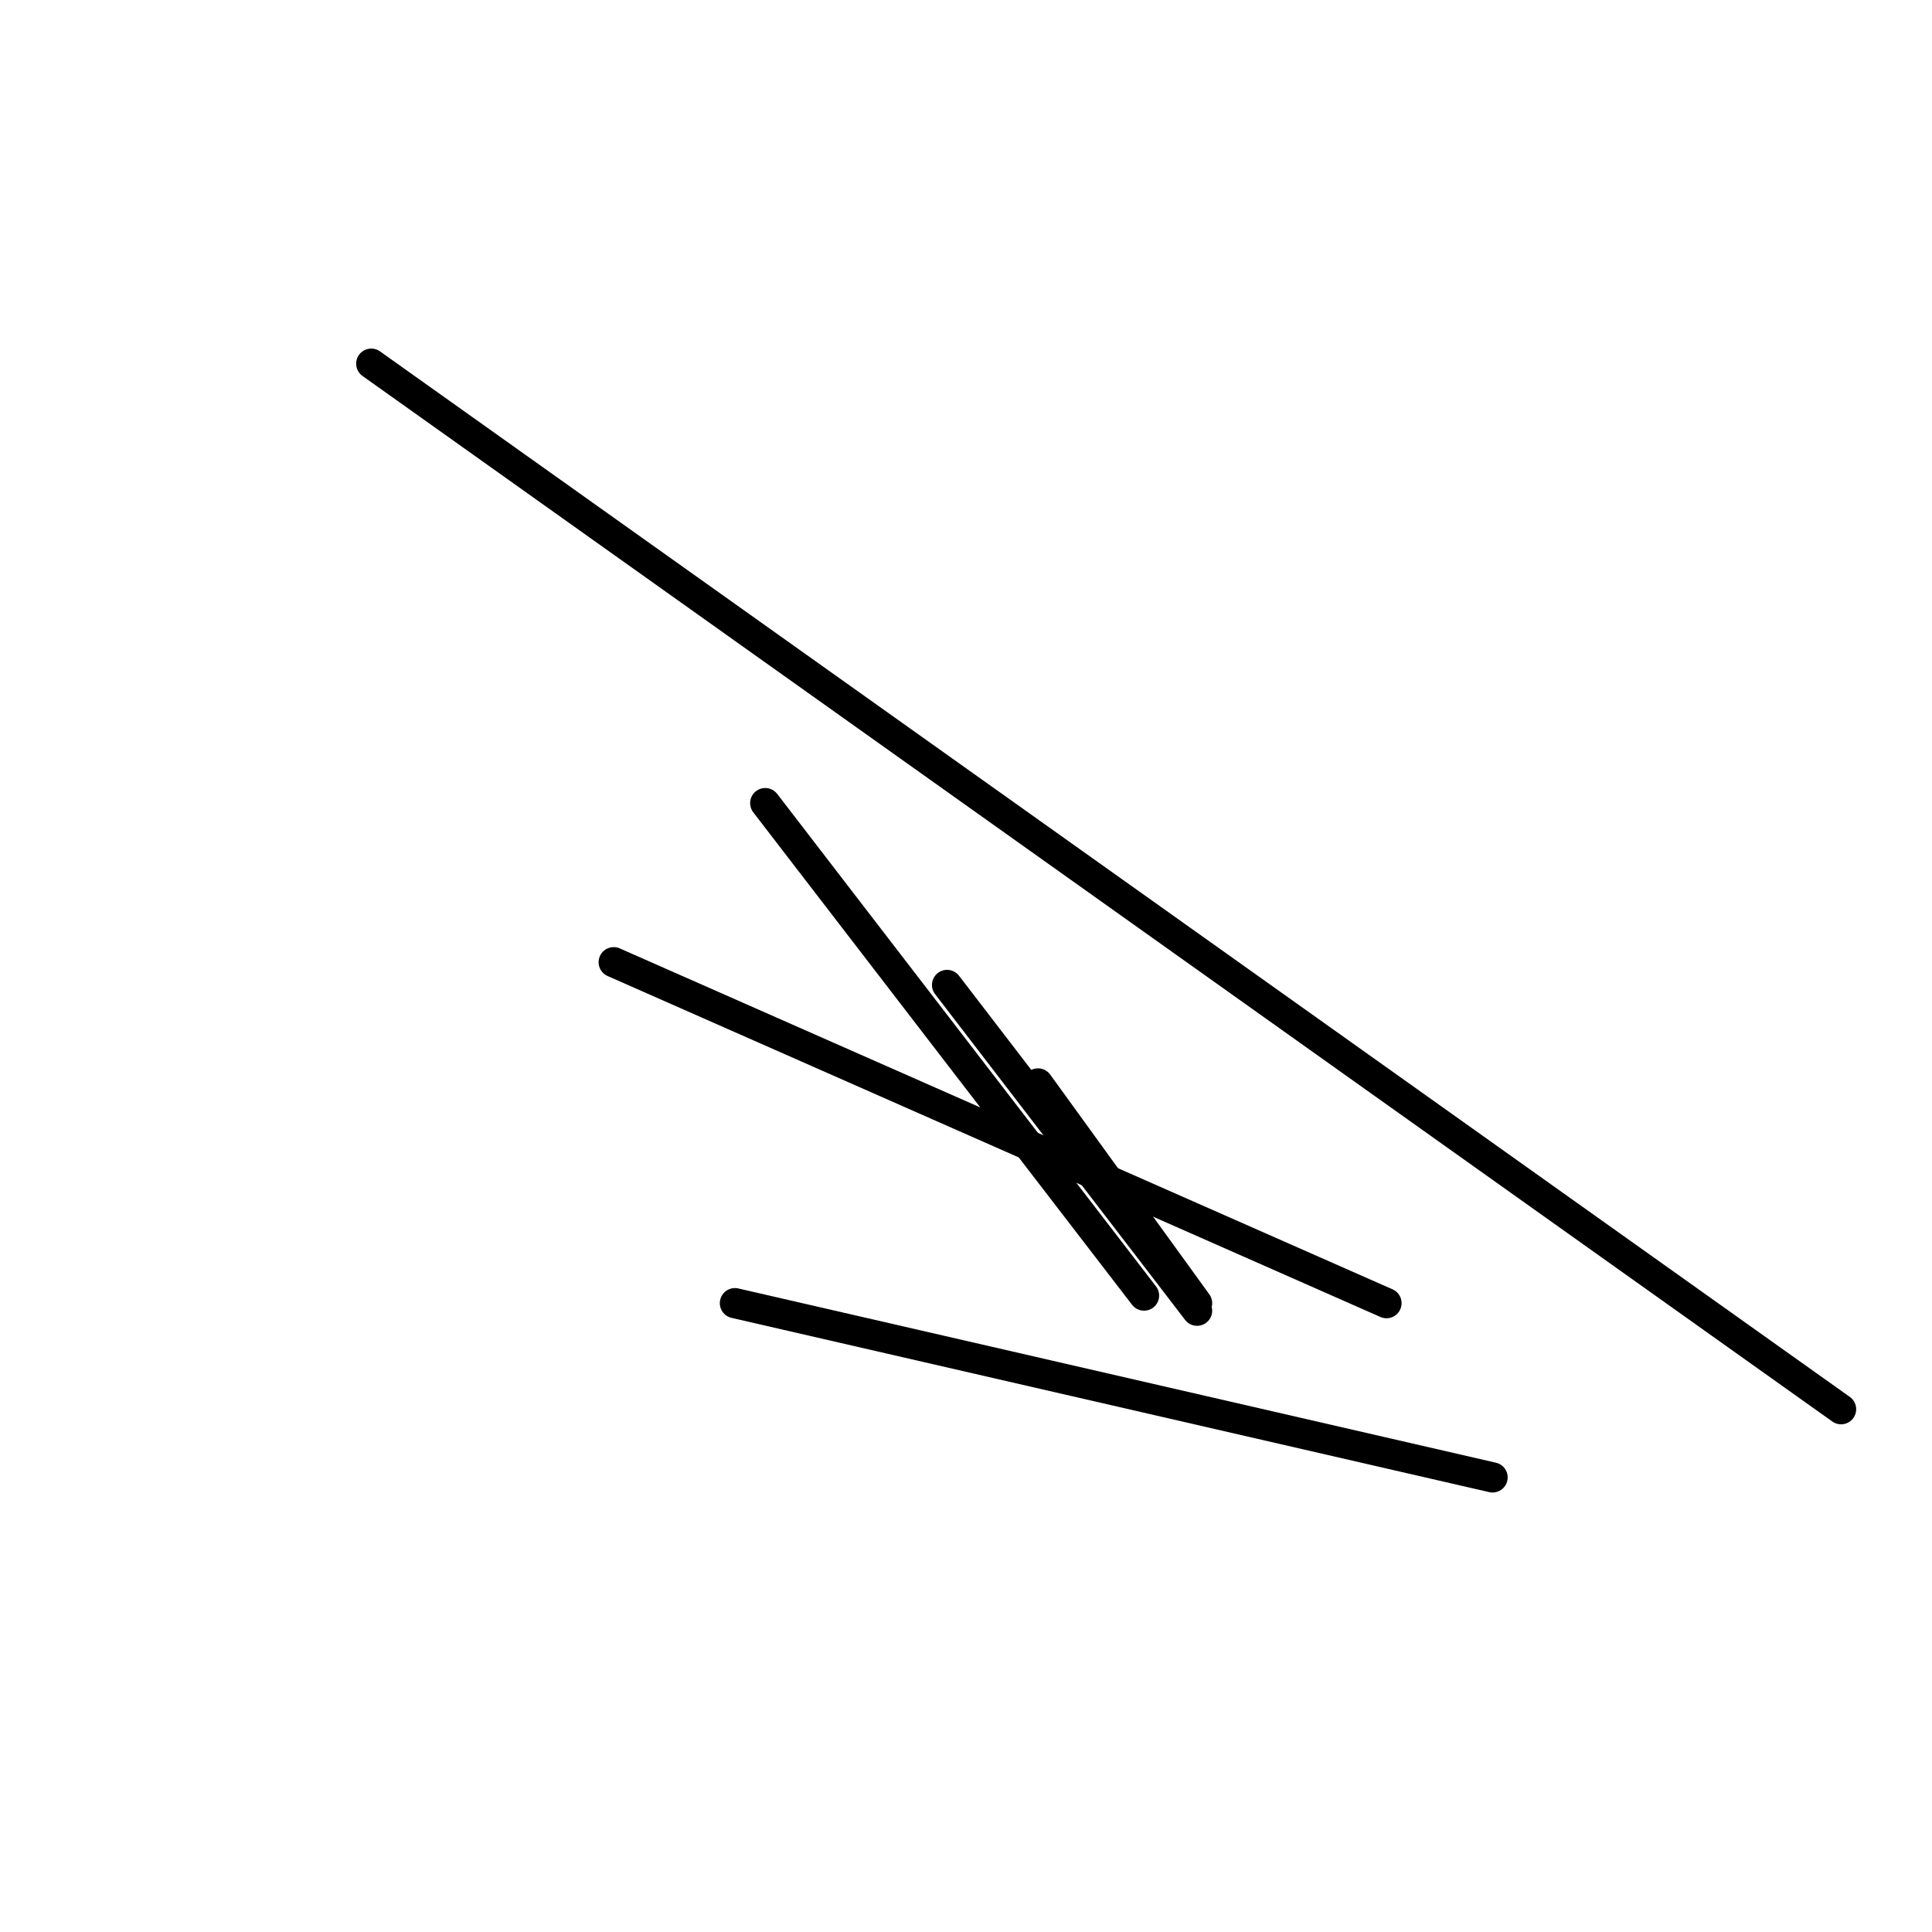 <?xml version="1.0" encoding="utf-8" ?>
<svg baseProfile="full" height="256" version="1.1" width="256" xmlns="http://www.w3.org/2000/svg" xmlns:ev="http://www.w3.org/2001/xml-events" xmlns:xlink="http://www.w3.org/1999/xlink"><defs /><polyline fill="none" points="243.953,186.729 49.192,48.188" stroke="black" stroke-linecap="round" stroke-width="4" /><polyline fill="none" points="151.592,171.671 101.396,106.416" stroke="black" stroke-linecap="round" stroke-width="4" /><polyline fill="none" points="158.62,173.678 125.49,130.51" stroke="black" stroke-linecap="round" stroke-width="4" /><polyline fill="none" points="158.62,172.675 137.537,143.561" stroke="black" stroke-linecap="round" stroke-width="4" /><polyline fill="none" points="183.718,172.675 81.318,127.498" stroke="black" stroke-linecap="round" stroke-width="4" /><polyline fill="none" points="197.773,195.765 97.38,172.675" stroke="black" stroke-linecap="round" stroke-width="4" /></svg>